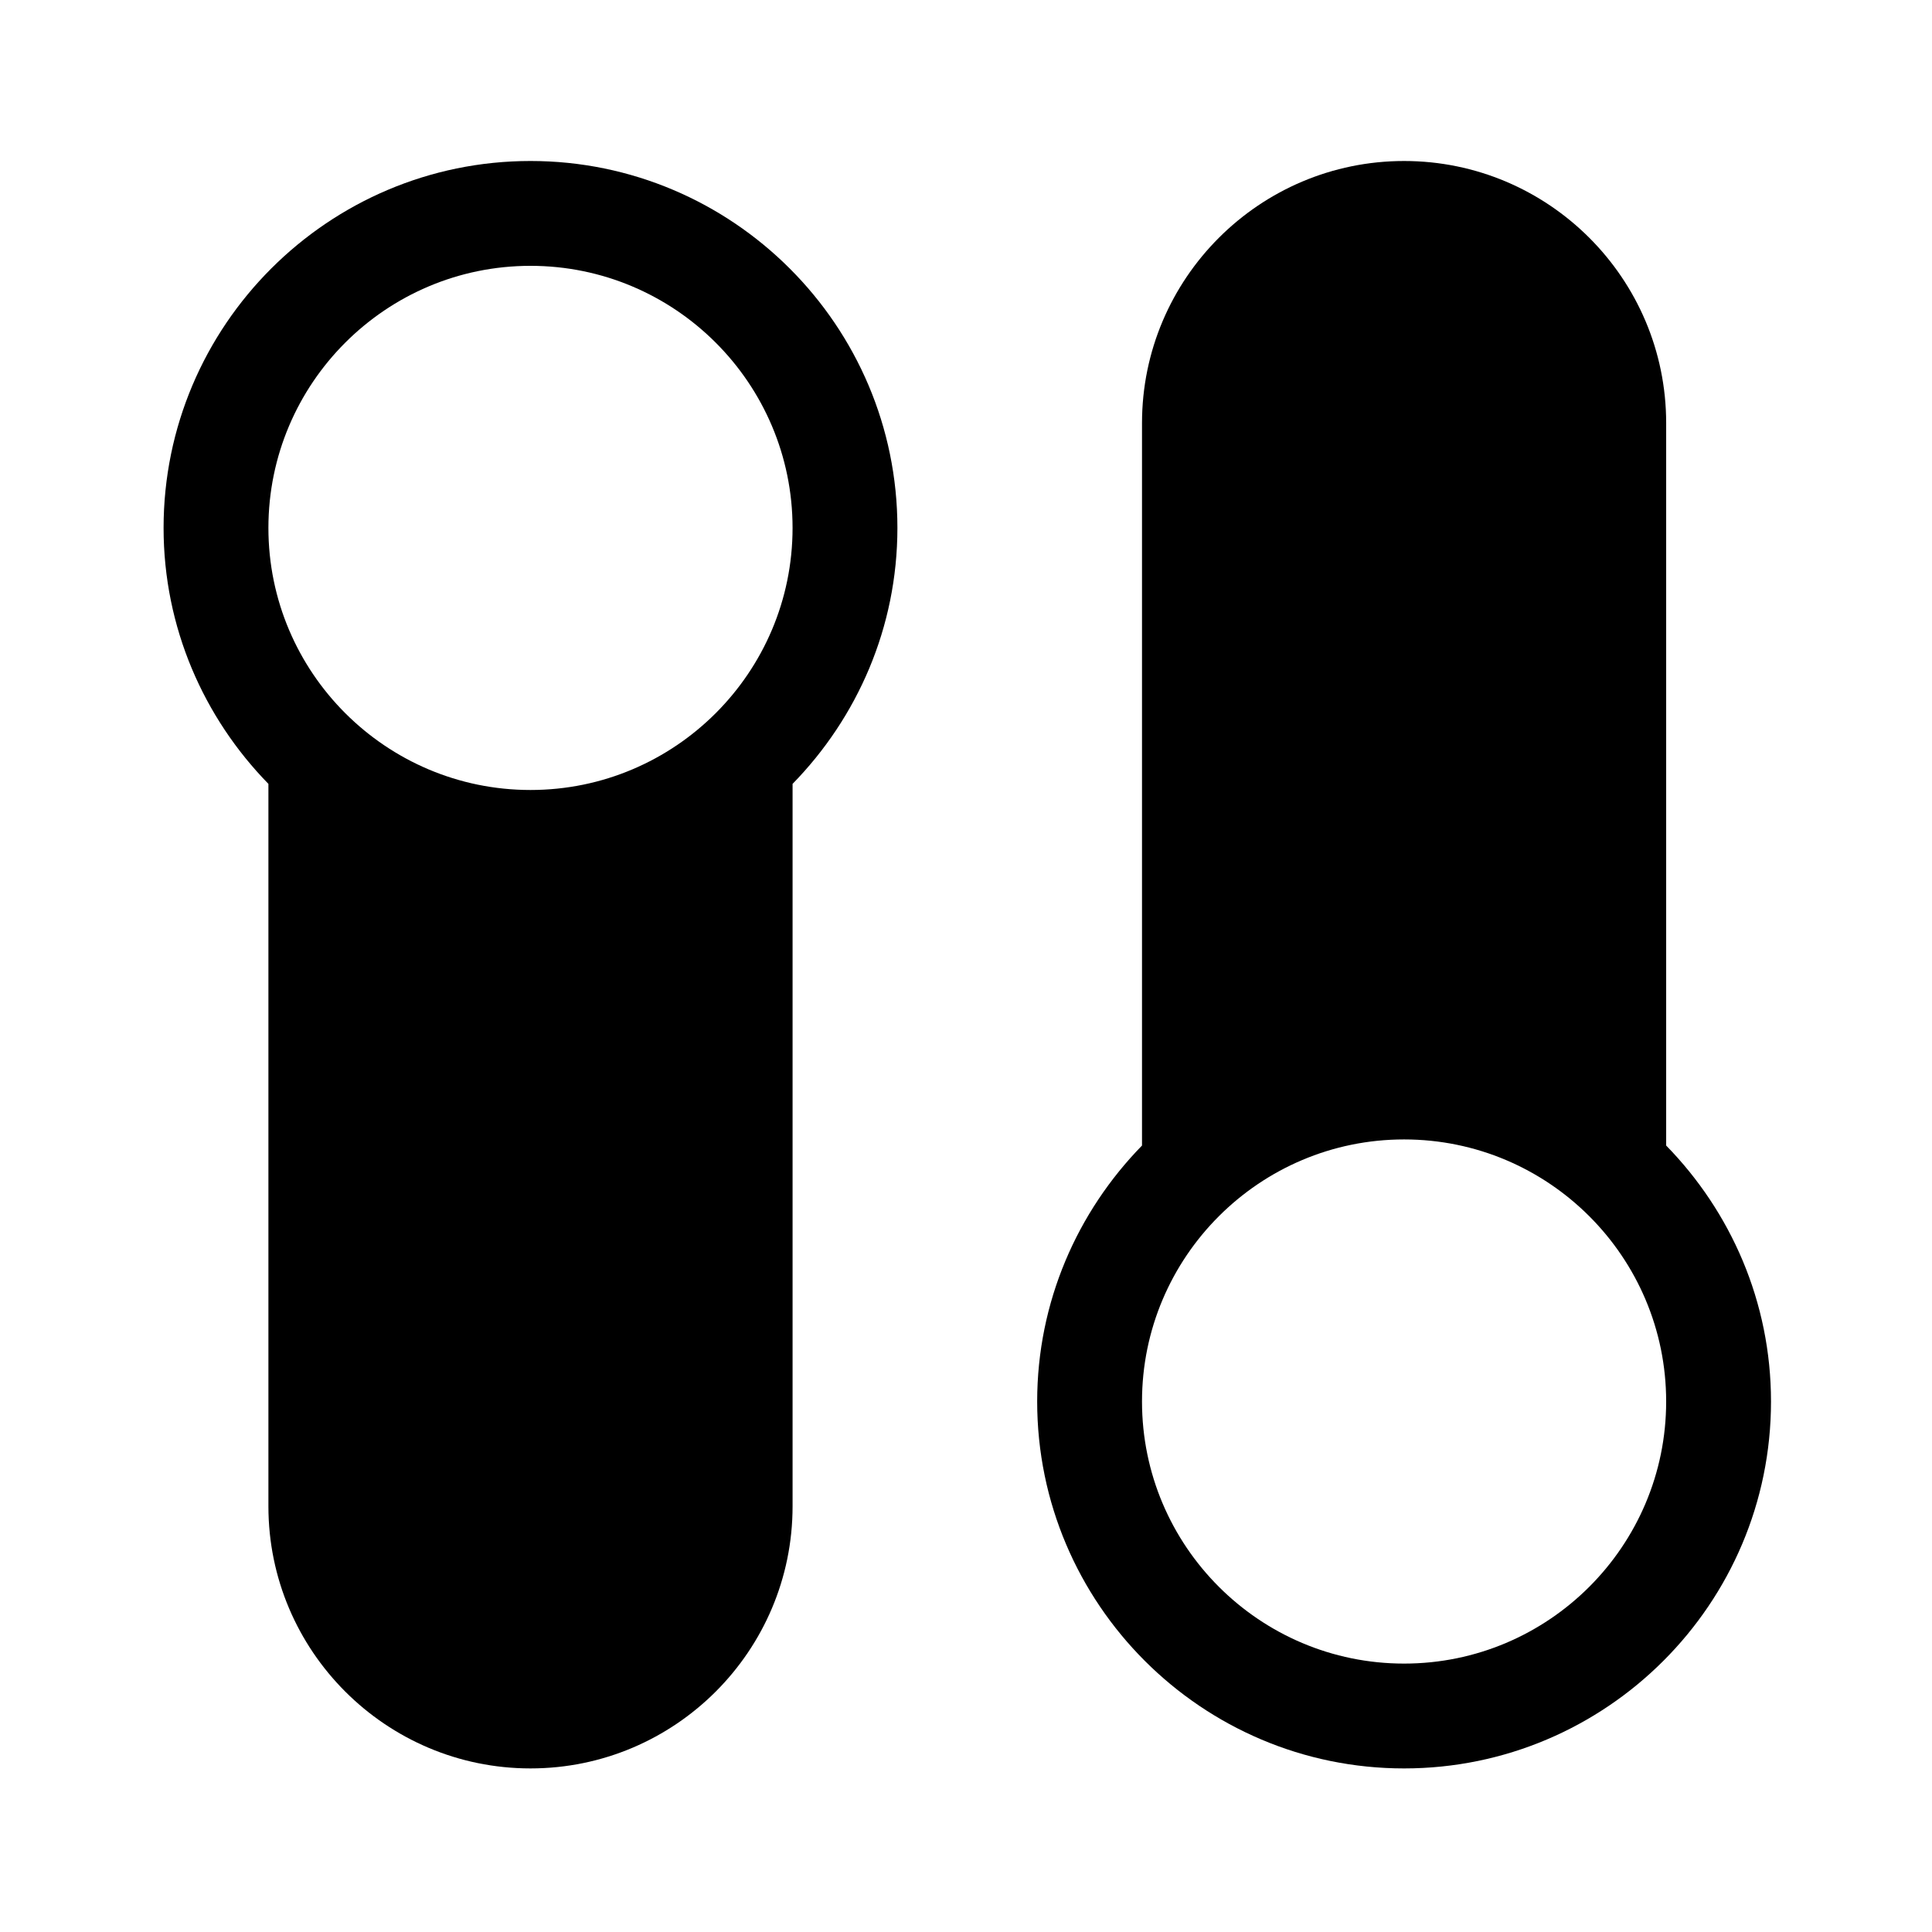 <?xml version="1.0" encoding="UTF-8"?>
<svg version="1.1" viewBox="0 0 24 24" xmlns="http://www.w3.org/2000/svg">
 <style type="text/css">.st0{fill:#FFFFFF;}
	.st1{fill:#8DC742;}</style>
 <g transform="matrix(0 .039 -.039 0 22 2)">
  <path d="m395.13 0c-31.721 0-60.453 12.801-81.532 33.391h-230.12c-46.043 0-83.478 37.435-83.478 83.479s37.435 83.478 83.478 83.478h230.12c21.08 20.59 49.812 33.391 81.532 33.391 64.435 0 116.87-52.434 116.87-116.87s-52.435-116.87-116.87-116.87zm0 200.35c-46.043 0-83.478-37.435-83.478-83.478s37.435-83.478 83.478-83.478 83.478 37.435 83.478 83.478-37.434 83.478-83.478 83.478z"/>
  <path d="m428.52 311.65h-230.12c-21.08-20.59-49.812-33.391-81.532-33.391-64.435 0-116.87 52.434-116.87 116.87s52.434 116.87 116.87 116.87c31.721 0 60.453-12.801 81.532-33.391h230.12c46.043 0 83.478-37.435 83.478-83.478s-37.436-83.479-83.479-83.479zm-311.65 166.96c-46.043 0-83.478-37.435-83.478-83.478s37.435-83.478 83.478-83.478 83.478 37.435 83.478 83.478-37.435 83.478-83.478 83.478z"/>
 </g>
</svg>
